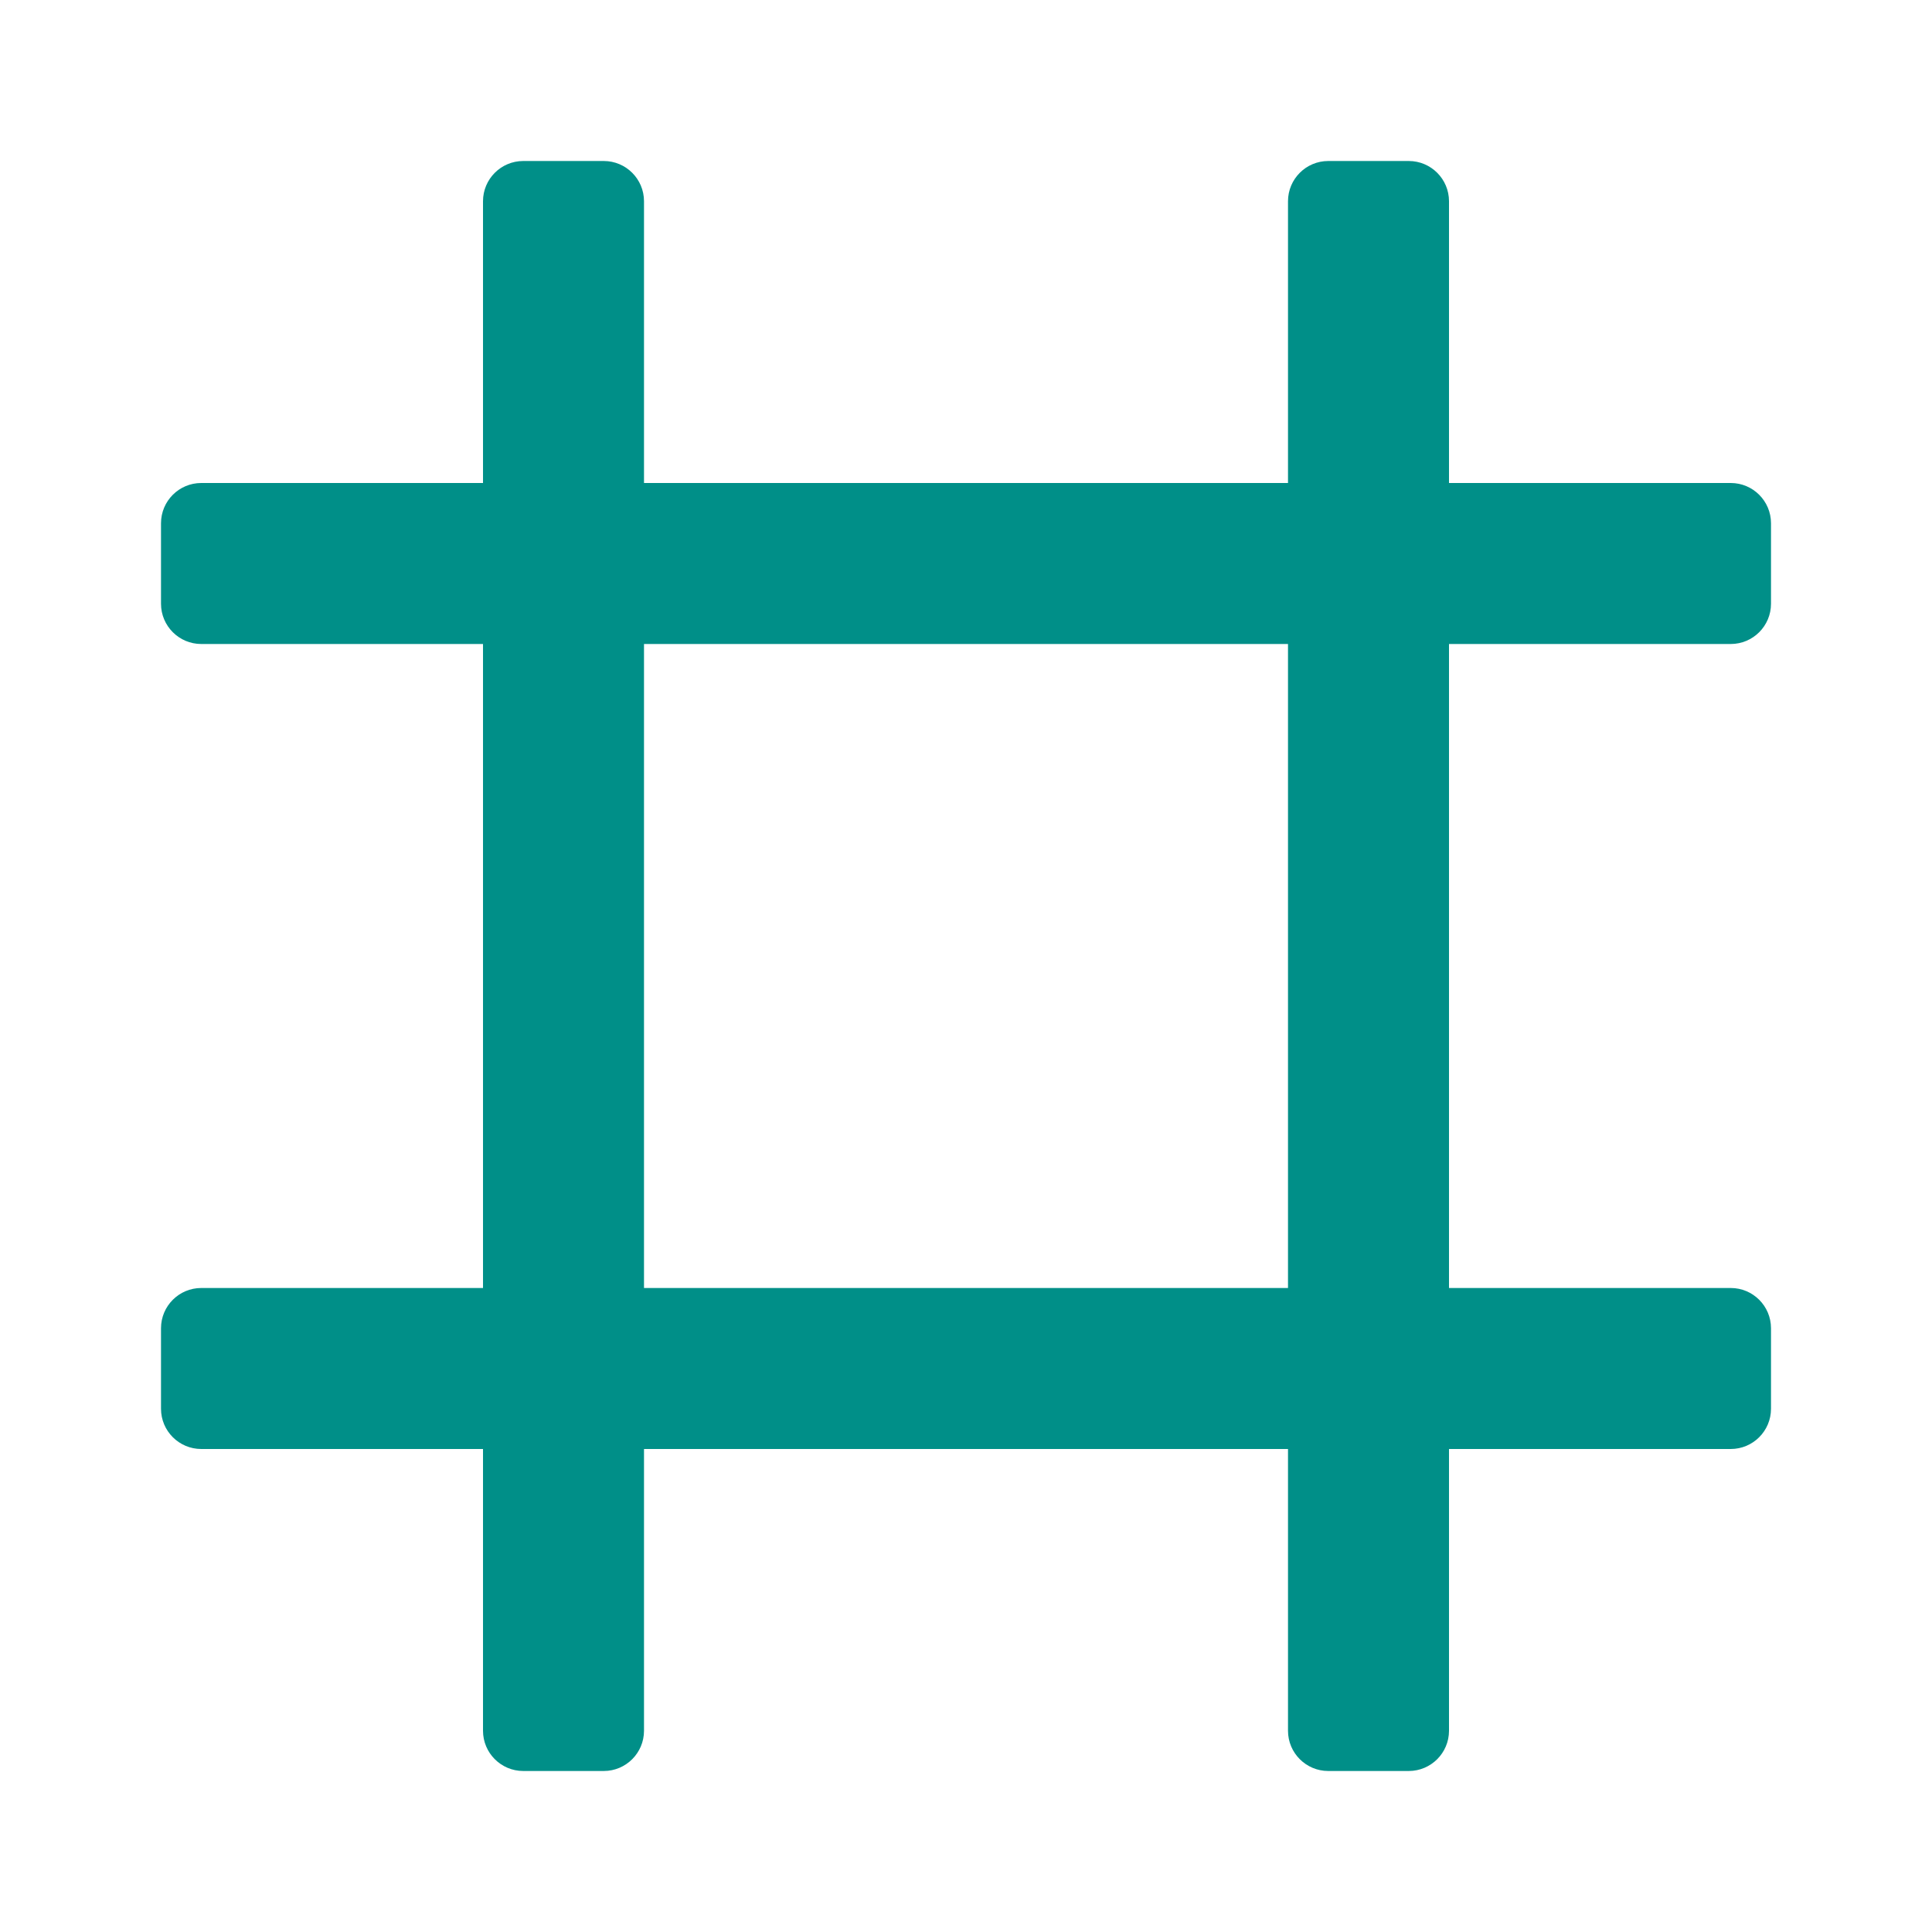 <?xml version="1.0" encoding="UTF-8"?>
<svg id="Icons" xmlns="http://www.w3.org/2000/svg" width="24" height="24" viewBox="0 0 24 24">
  <defs>
    <style>
      .cls-1 {
        fill: #008f88;
        stroke-width: 0px;
      }
    </style>
  </defs>
  <path class="cls-1" d="M22,7.5v-1c0-.276-.224-.5-.5-.5h-3.5v-3.5c0-.276-.224-.5-.5-.5h-1c-.276,0-.5.224-.5.5v3.5h-8v-3.5c0-.276-.224-.5-.5-.5h-1c-.276,0-.5.224-.5.5v3.5h-3.5c-.276,0-.5.224-.5.5v1c0,.276.224.5.5.5h3.5v8h-3.5c-.276,0-.5.224-.5.5v1c0,.276.224.5.5.5h3.5v3.5c0,.276.224.5.5.5h1c.276,0,.5-.224.5-.5v-3.5h8v3.5c0,.276.224.5.5.5h1c.276,0,.5-.224.5-.5v-3.5h3.5c.276,0,.5-.224.5-.5v-1c0-.276-.224-.5-.5-.5h-3.5v-8h3.5c.276,0,.5-.224.5-.5ZM16,16h-8v-8h8v8Z"/>
</svg>